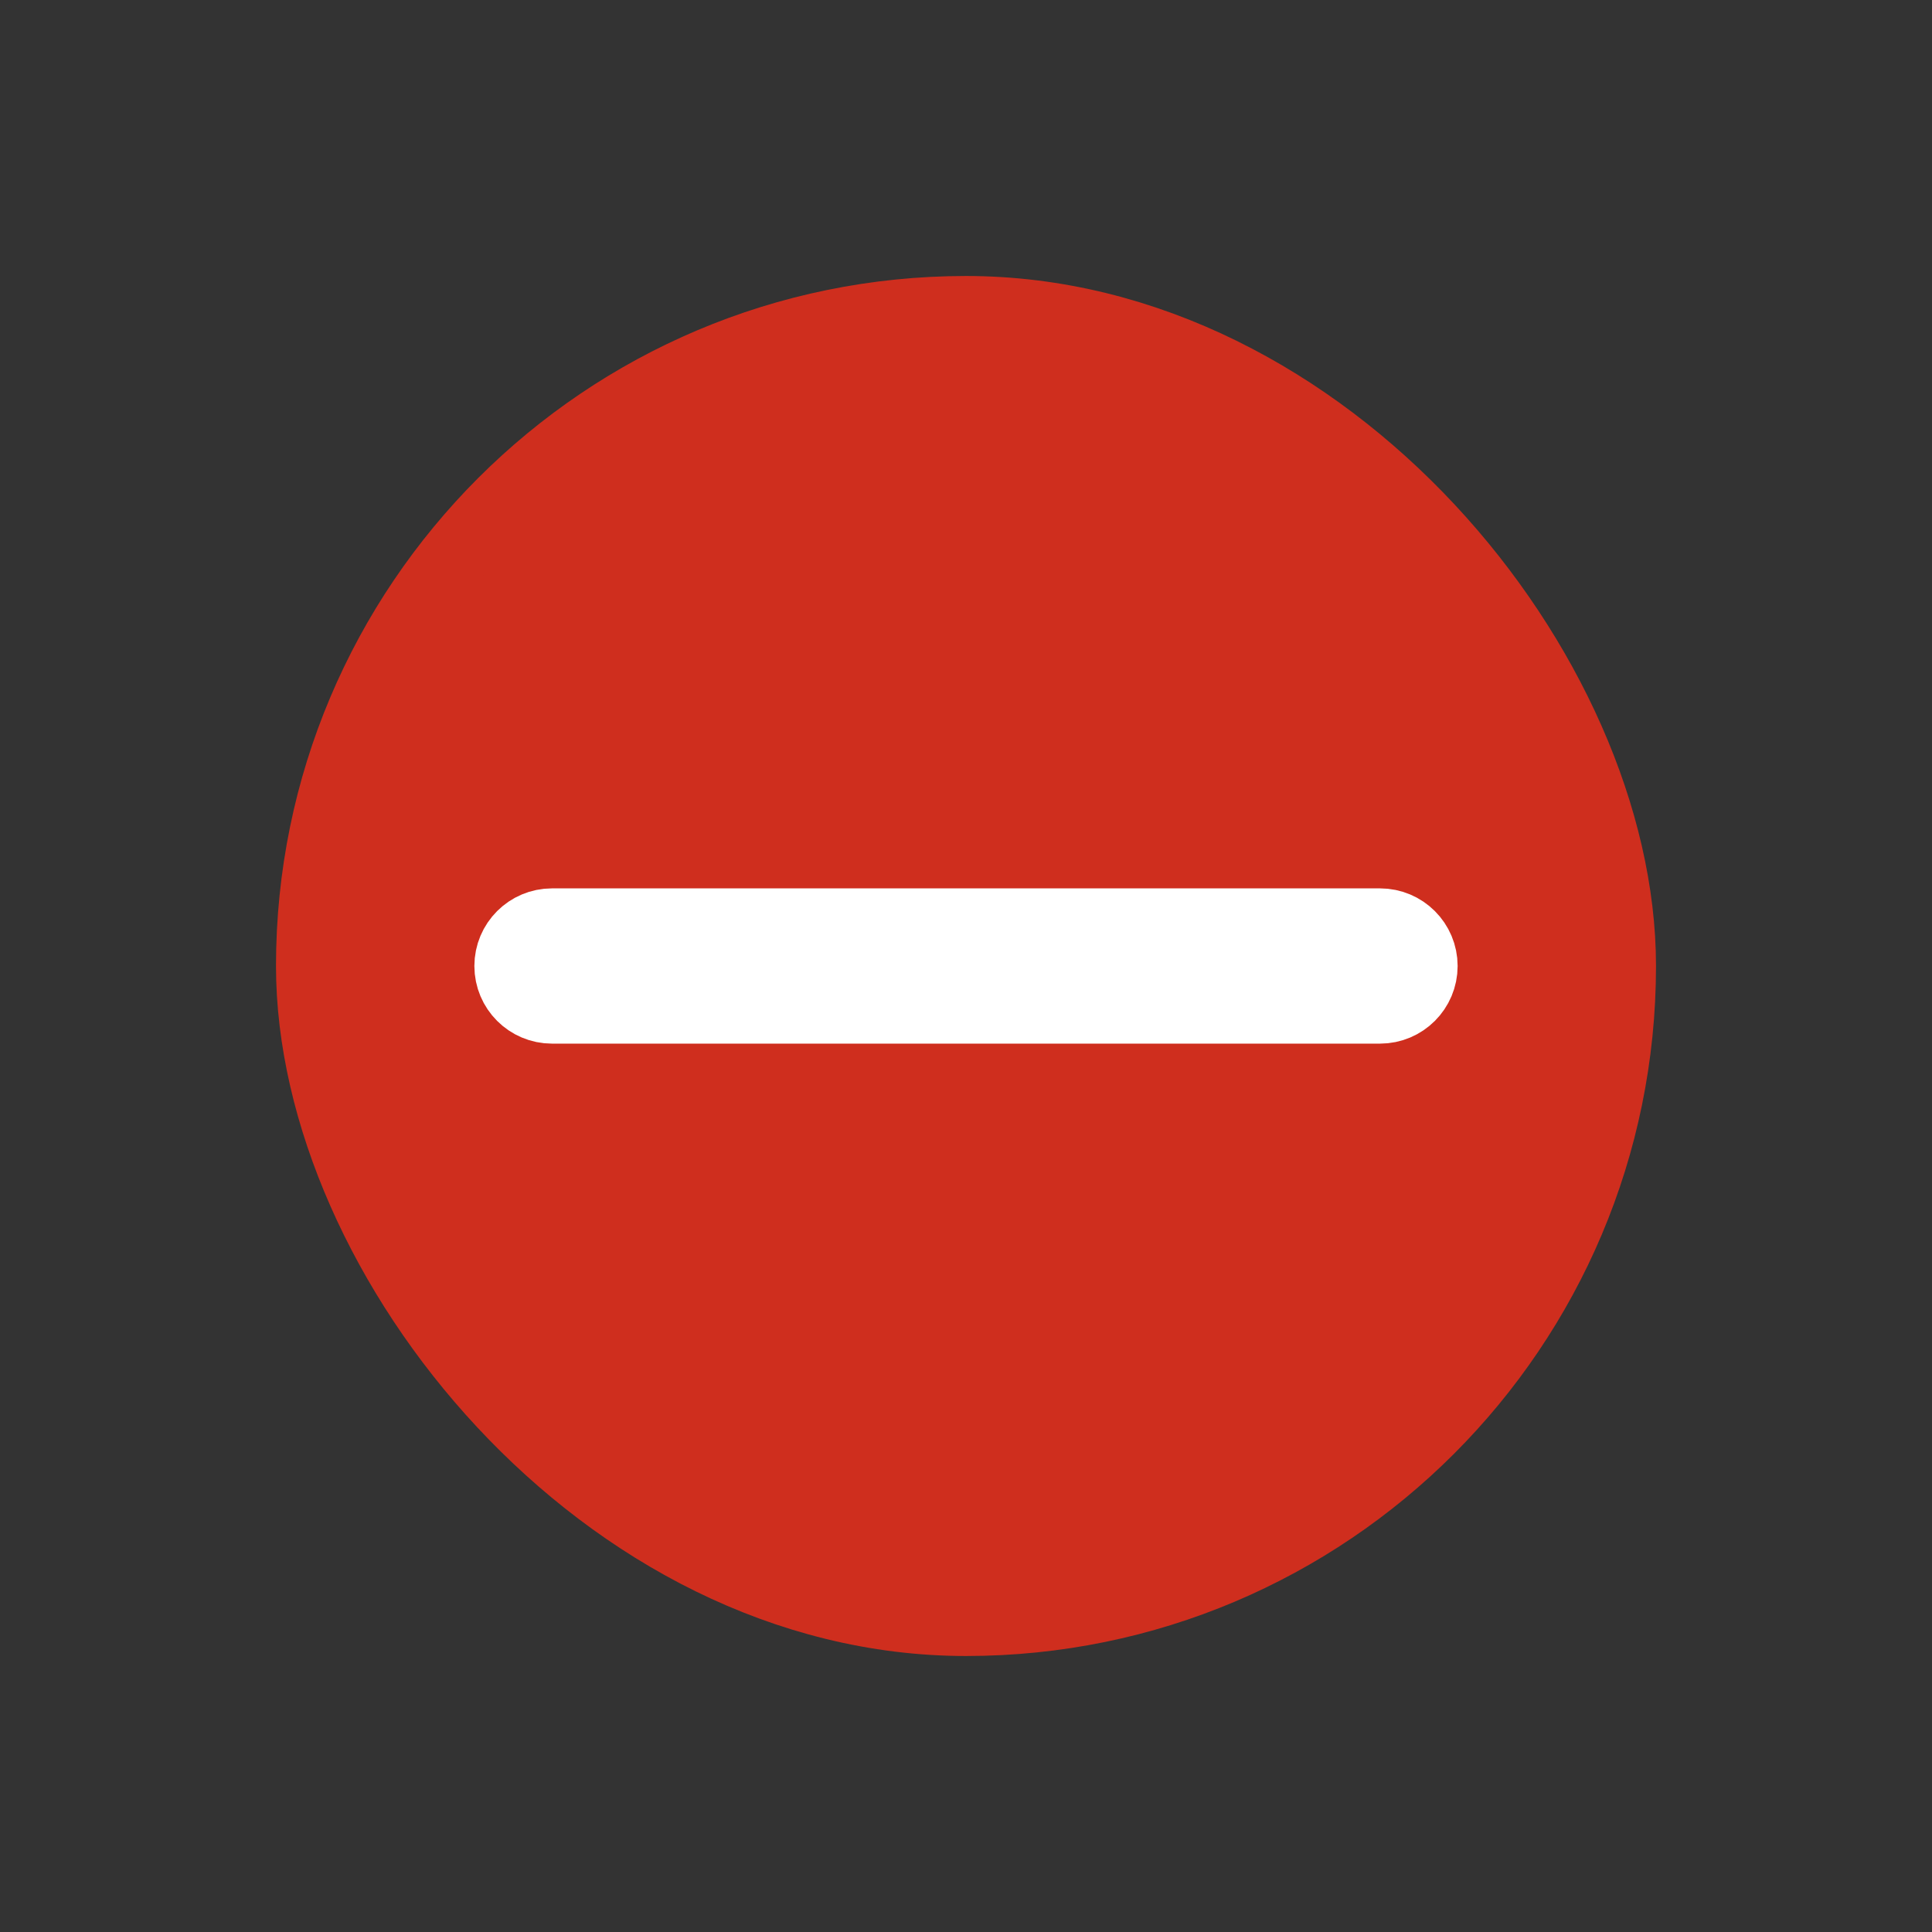 <svg width="28" height="28" viewBox="0 0 28 28" fill="none" xmlns="http://www.w3.org/2000/svg">
    <rect x="0" y="0" width="28" height="28" fill="#333333" stroke="none"/>
    <rect x="4.5" y="4.5" width="19" height="19" rx="9.5" fill="#CF2E1E" stroke="#CF2E1E" />
    <path
        d="M20.625 14C20.625 13.655 20.345 13.375 20 13.375H8C7.655 13.375 7.375 13.655 7.375 14C7.375 14.345 7.655 14.625 8 14.625H20C20.345 14.625 20.625 14.345 20.625 14Z"
        fill="white"
        stroke="white"
        strokeWidth="0.25"
    />
</svg>